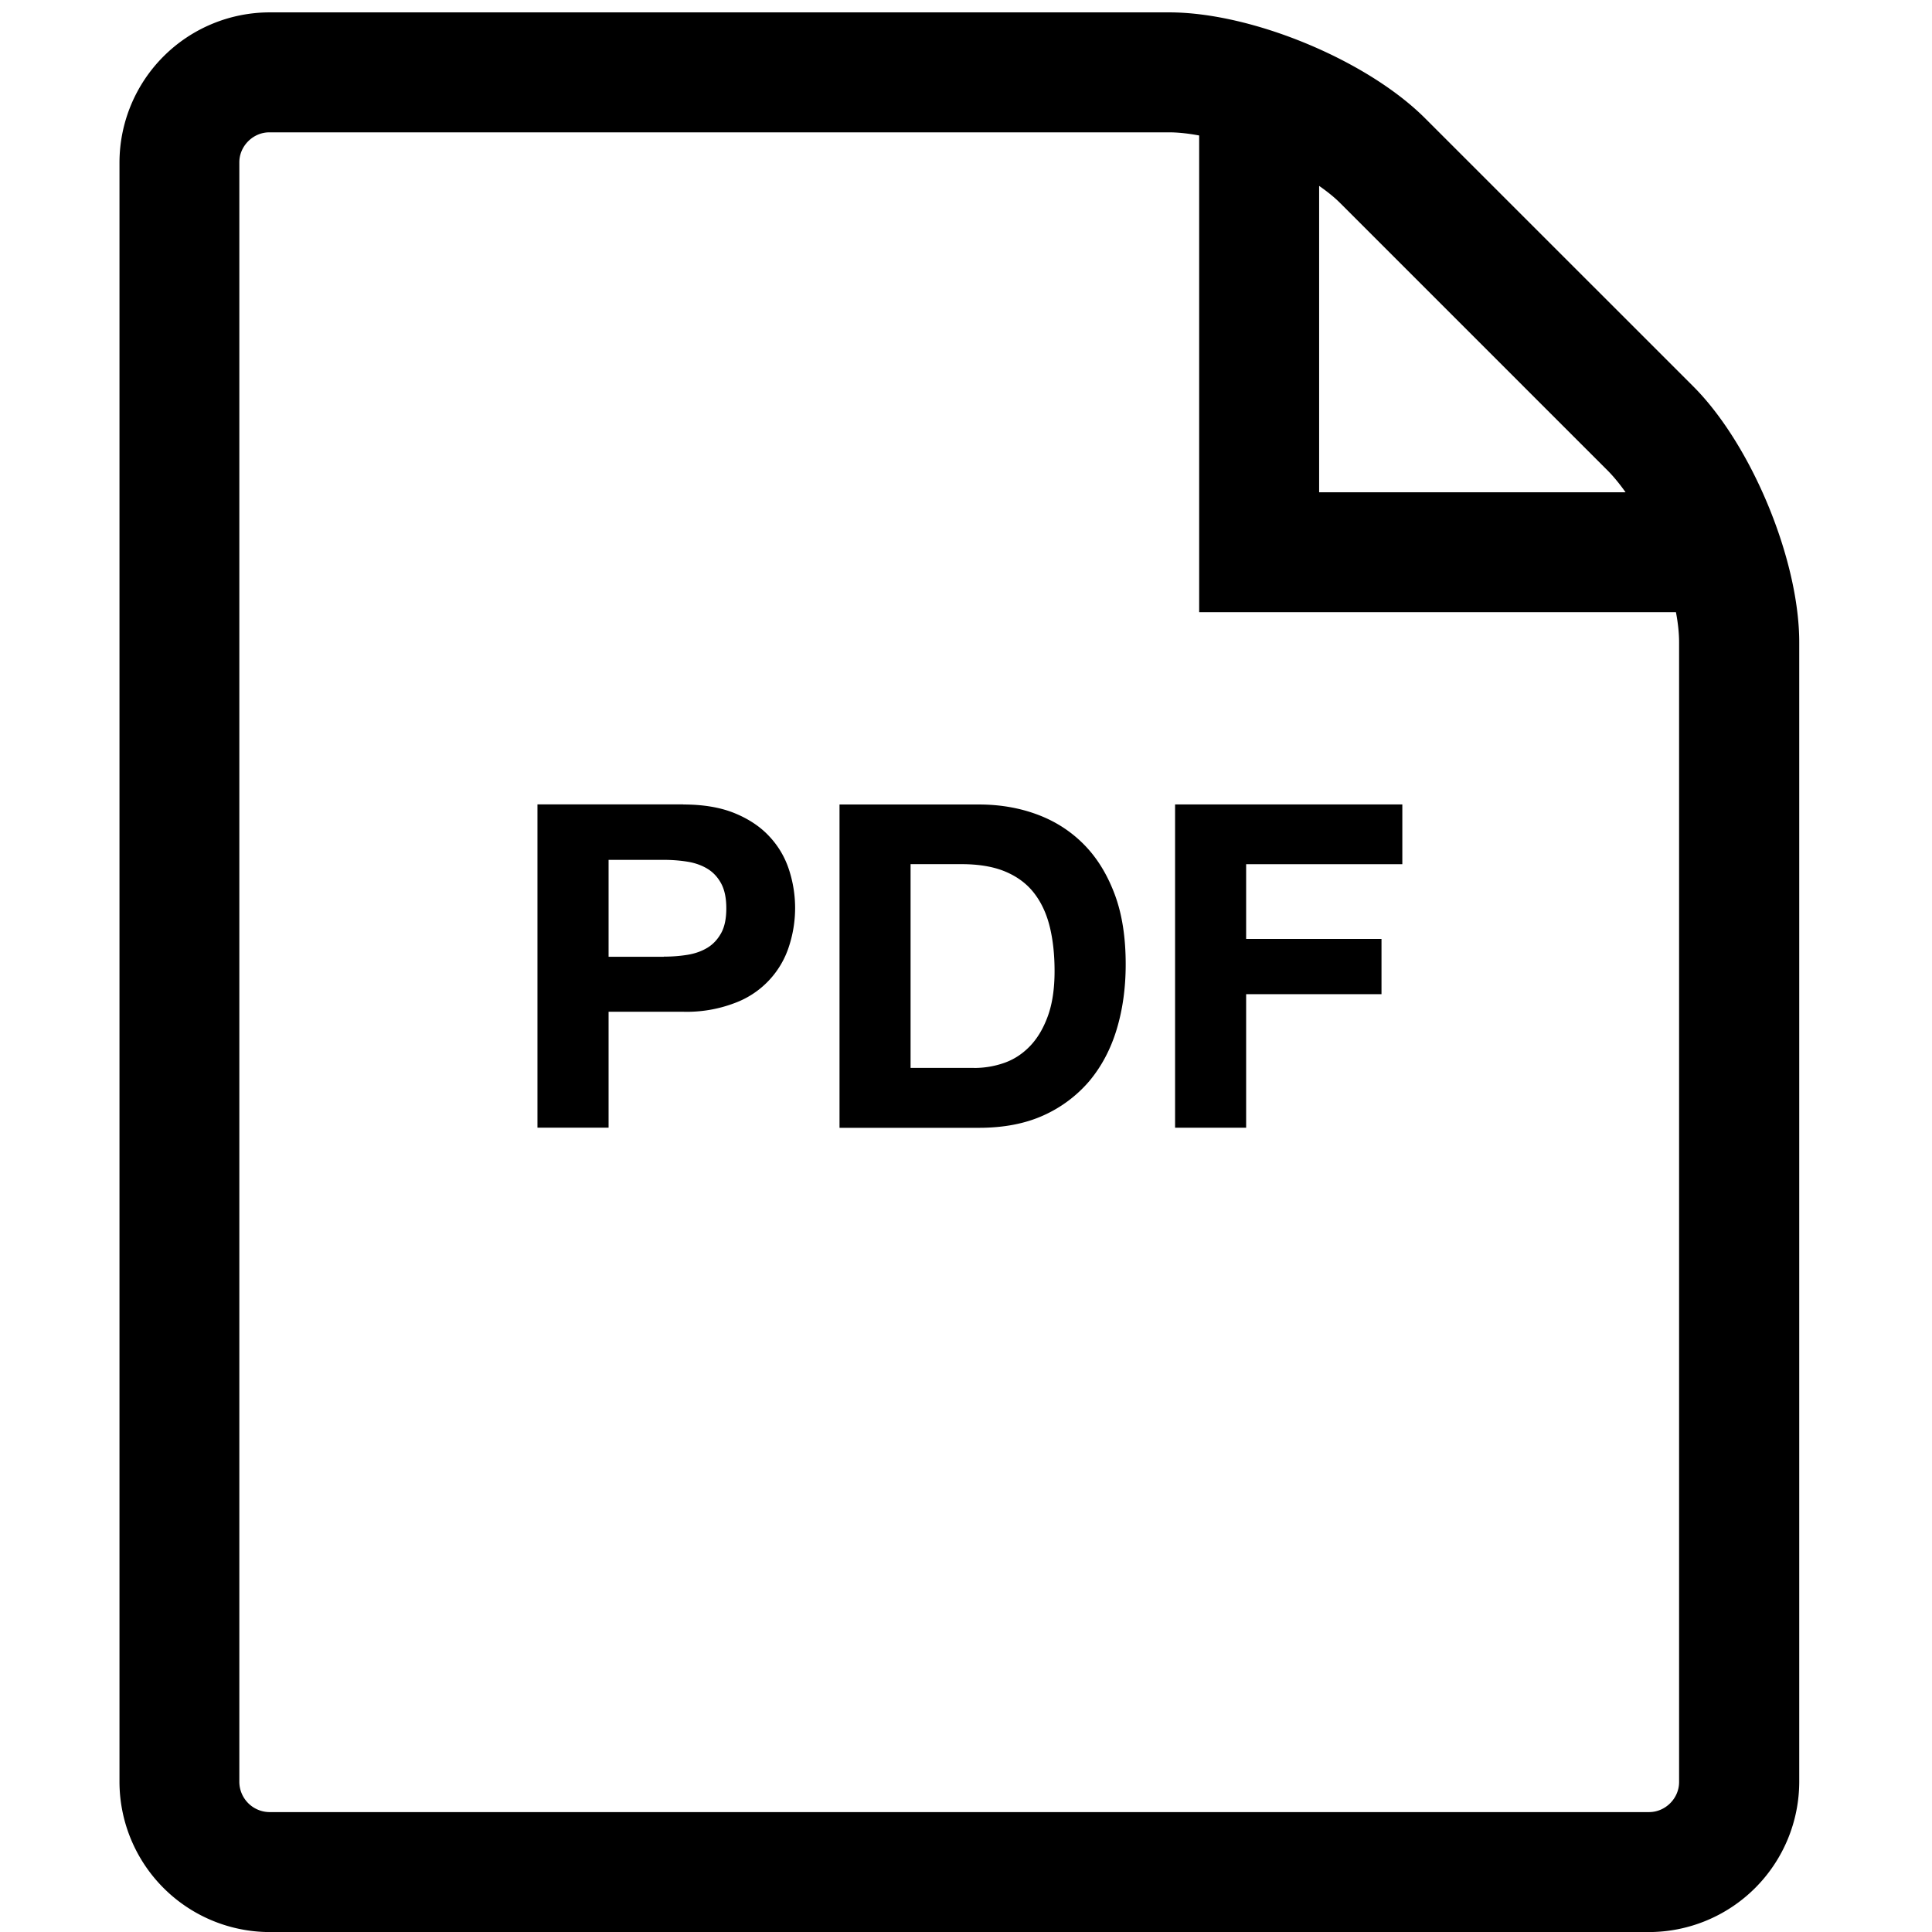 <svg xmlns="http://www.w3.org/2000/svg" width="32" height="32" viewBox="0 0 32 32"><path d="M11.318 13.325c.335 0 .62.049.855.146s.426.226.573.386c.148.159.255.342.322.547a2.04 2.04 0 0 1 0 1.271 1.48 1.48 0 0 1-.895.937 2.225 2.225 0 0 1-.855.146H10.08v1.92H8.902v-5.355h2.415zm-.323 2.52c.135 0 .265-.01.39-.03s.235-.059.33-.116c.095-.057.171-.139.229-.243s.086-.242.086-.412c0-.17-.029-.307-.086-.412s-.134-.187-.229-.244c-.095-.057-.205-.096-.33-.116s-.255-.03-.39-.03h-.915v1.605h.915zm5.22-2.52c.345 0 .666.055.963.165s.555.275.773.495c.218.22.387.495.511.825s.183.718.183 1.162c0 .39-.05.75-.15 1.08s-.252.614-.453.855a2.16 2.16 0 0 1-.758.567c-.302.137-.659.206-1.069.206h-2.31v-5.355h2.31zm-.082 4.364c.17 0 .334-.027.494-.082s.302-.146.427-.274.225-.294.3-.499c.075-.204.113-.454.113-.75 0-.27-.026-.514-.079-.731s-.139-.404-.259-.559c-.119-.155-.279-.274-.476-.357s-.441-.124-.731-.124h-.84v3.375h1.05zm7.094-4.364v.989H20.64v1.238h2.242v.915H20.64v2.212h-1.177v-5.355h3.765zm4.816-6.928l-4.437-4.436C22.641.995 20.733.205 19.366.205H4.462a2.49 2.49 0 0 0-2.483 2.484v26.828a2.492 2.492 0 0 0 2.484 2.484h22.853a2.493 2.493 0 0 0 2.485-2.485V10.638c0-1.367-.791-3.275-1.757-4.24zm-1.406 1.406c.096.098.192.216.288.351h-5.076V3.079c.135.094.255.19.352.288l4.436 4.436zm1.174 21.714c0 .27-.227.497-.497.497H4.461a.504.504 0 0 1-.497-.497V2.689c0-.27.227-.497.497-.497h14.904c.151 0 .319.019.497.052v7.896h7.897c.034.178.052.348.052.497v18.879z"/></svg>